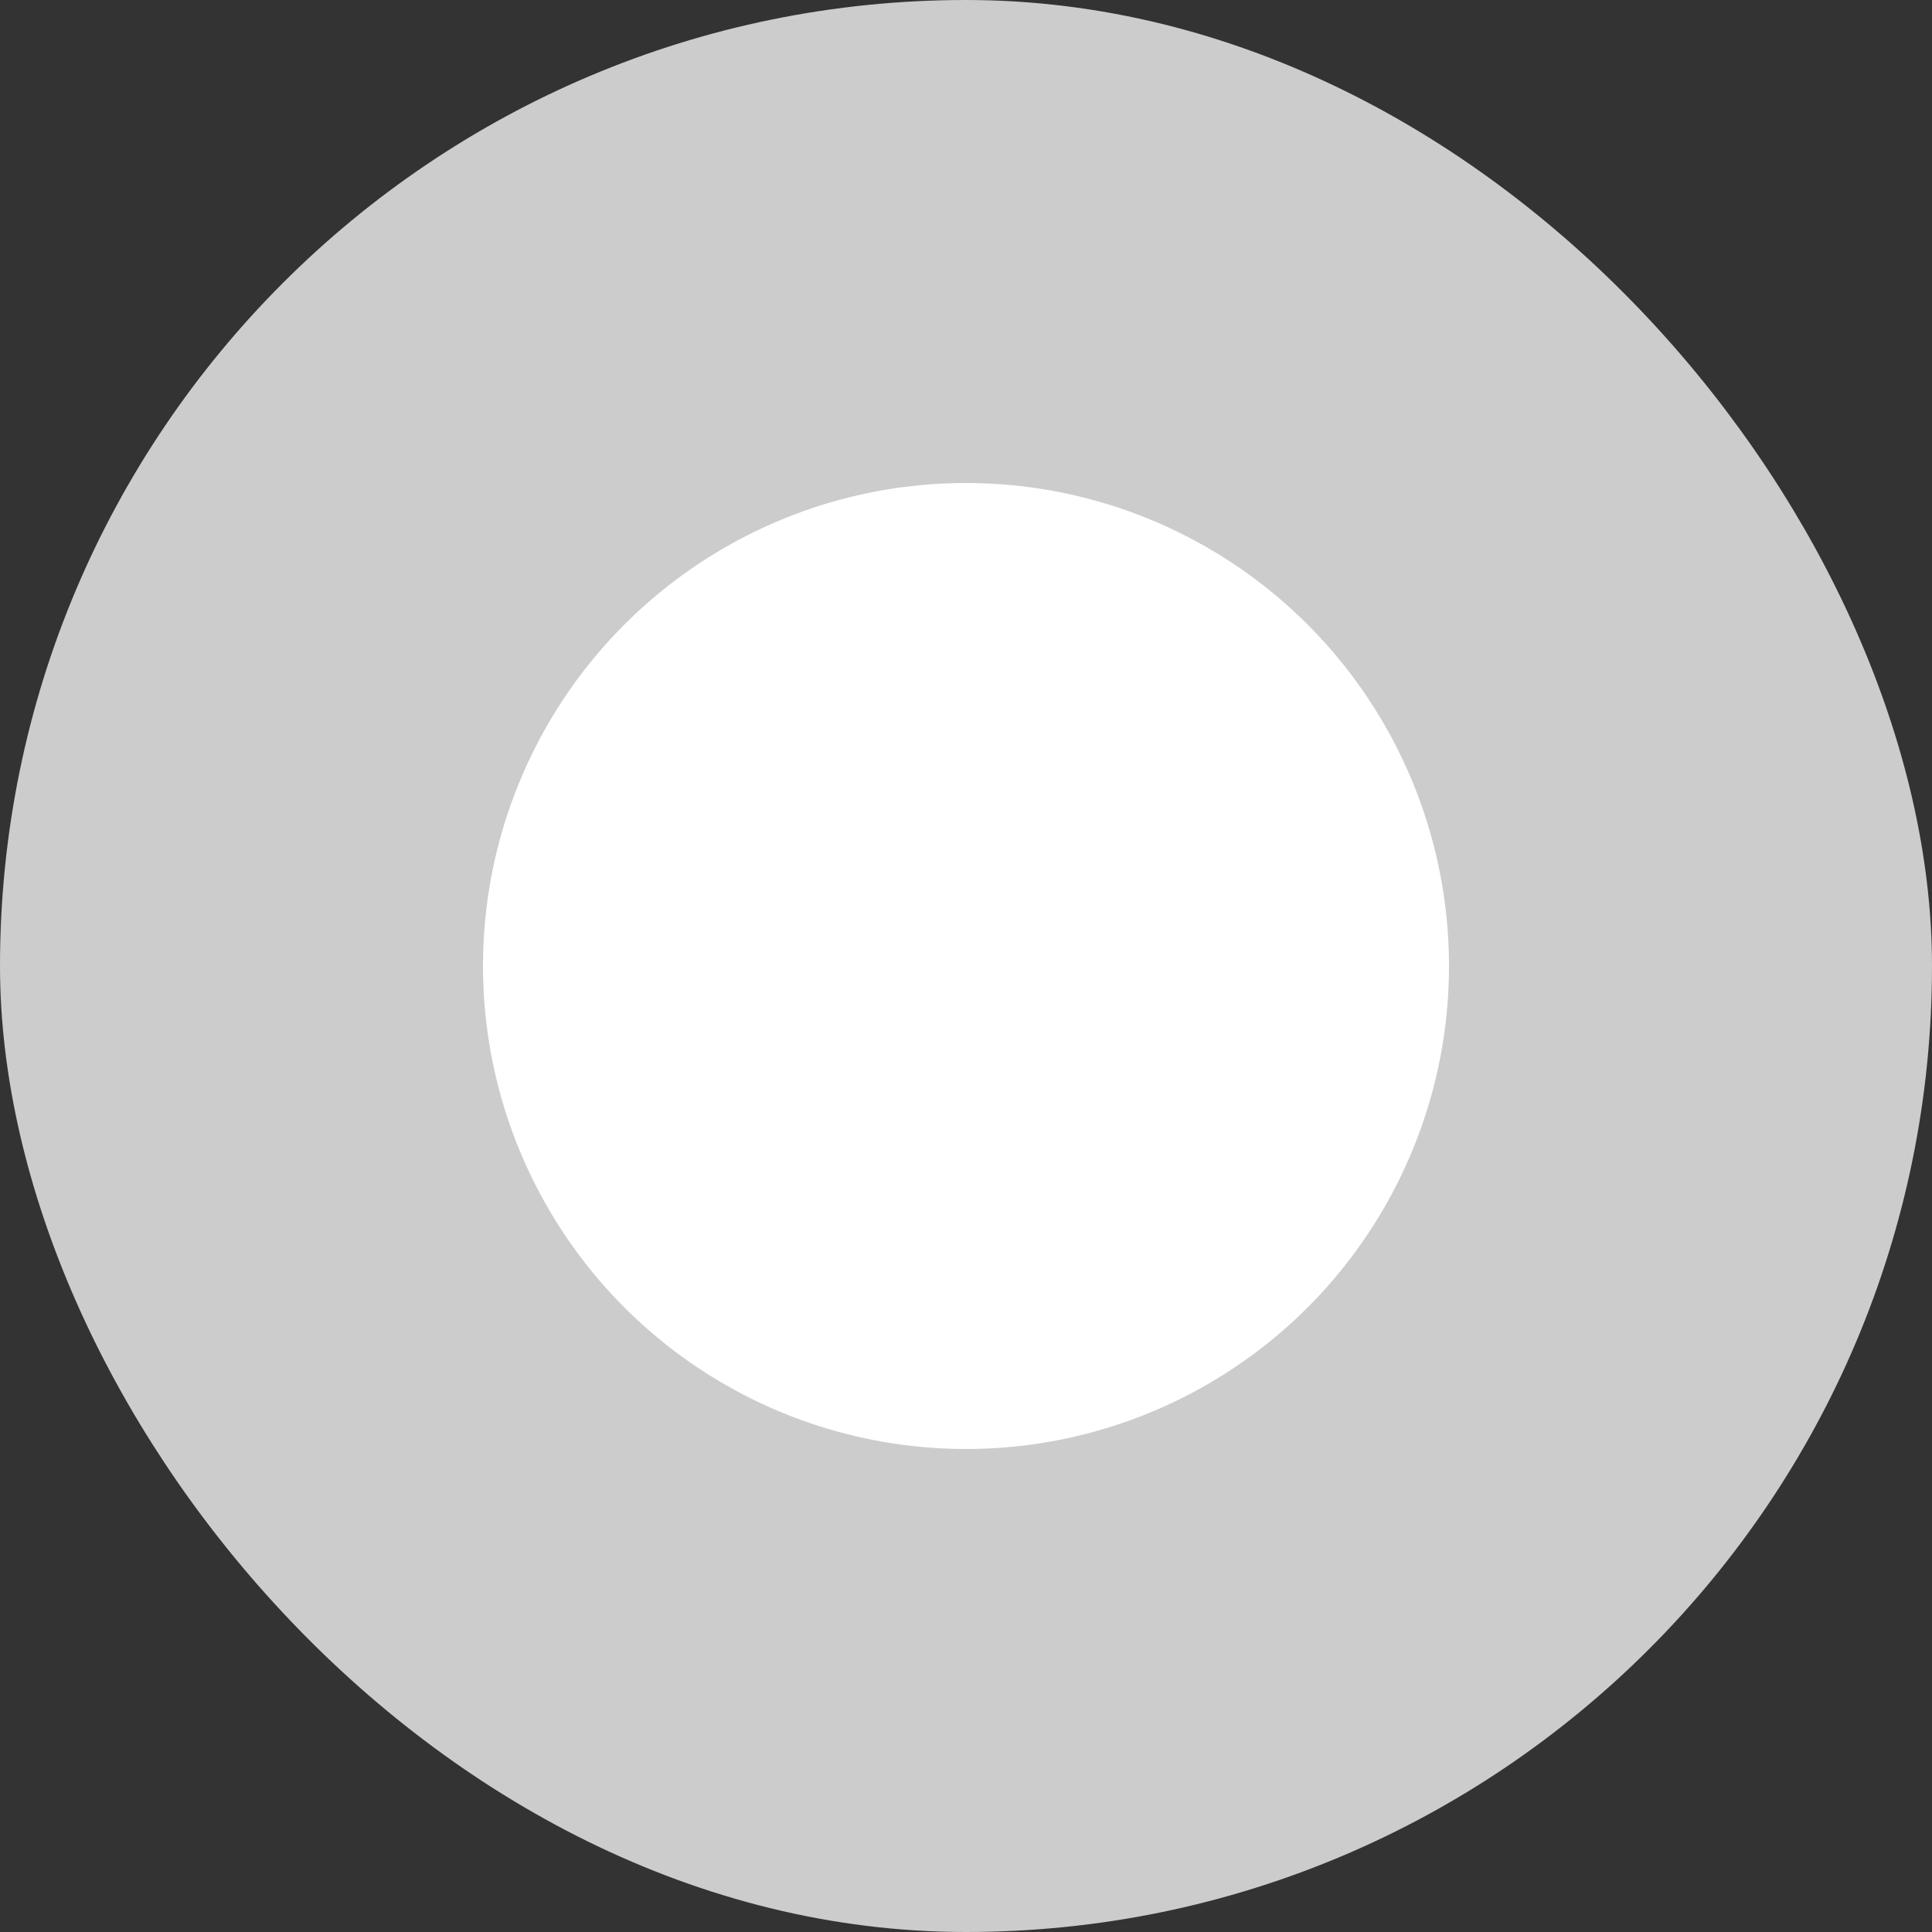<svg width="24" height="24" viewBox="0 0 24 24" fill="none" xmlns="http://www.w3.org/2000/svg">
<rect x="0" y="0" width="24" height="24" fill="#333333" stroke="none"/>
<rect x="0.5" y="0.5" width="23" height="23" rx="11.5" fill="#CCCCCC"/>
<circle cx="12" cy="12" r="6" fill="white"/>
<rect x="0.5" y="0.5" width="23" height="23" rx="11.5" stroke="#CCCCCC"/>
</svg>
